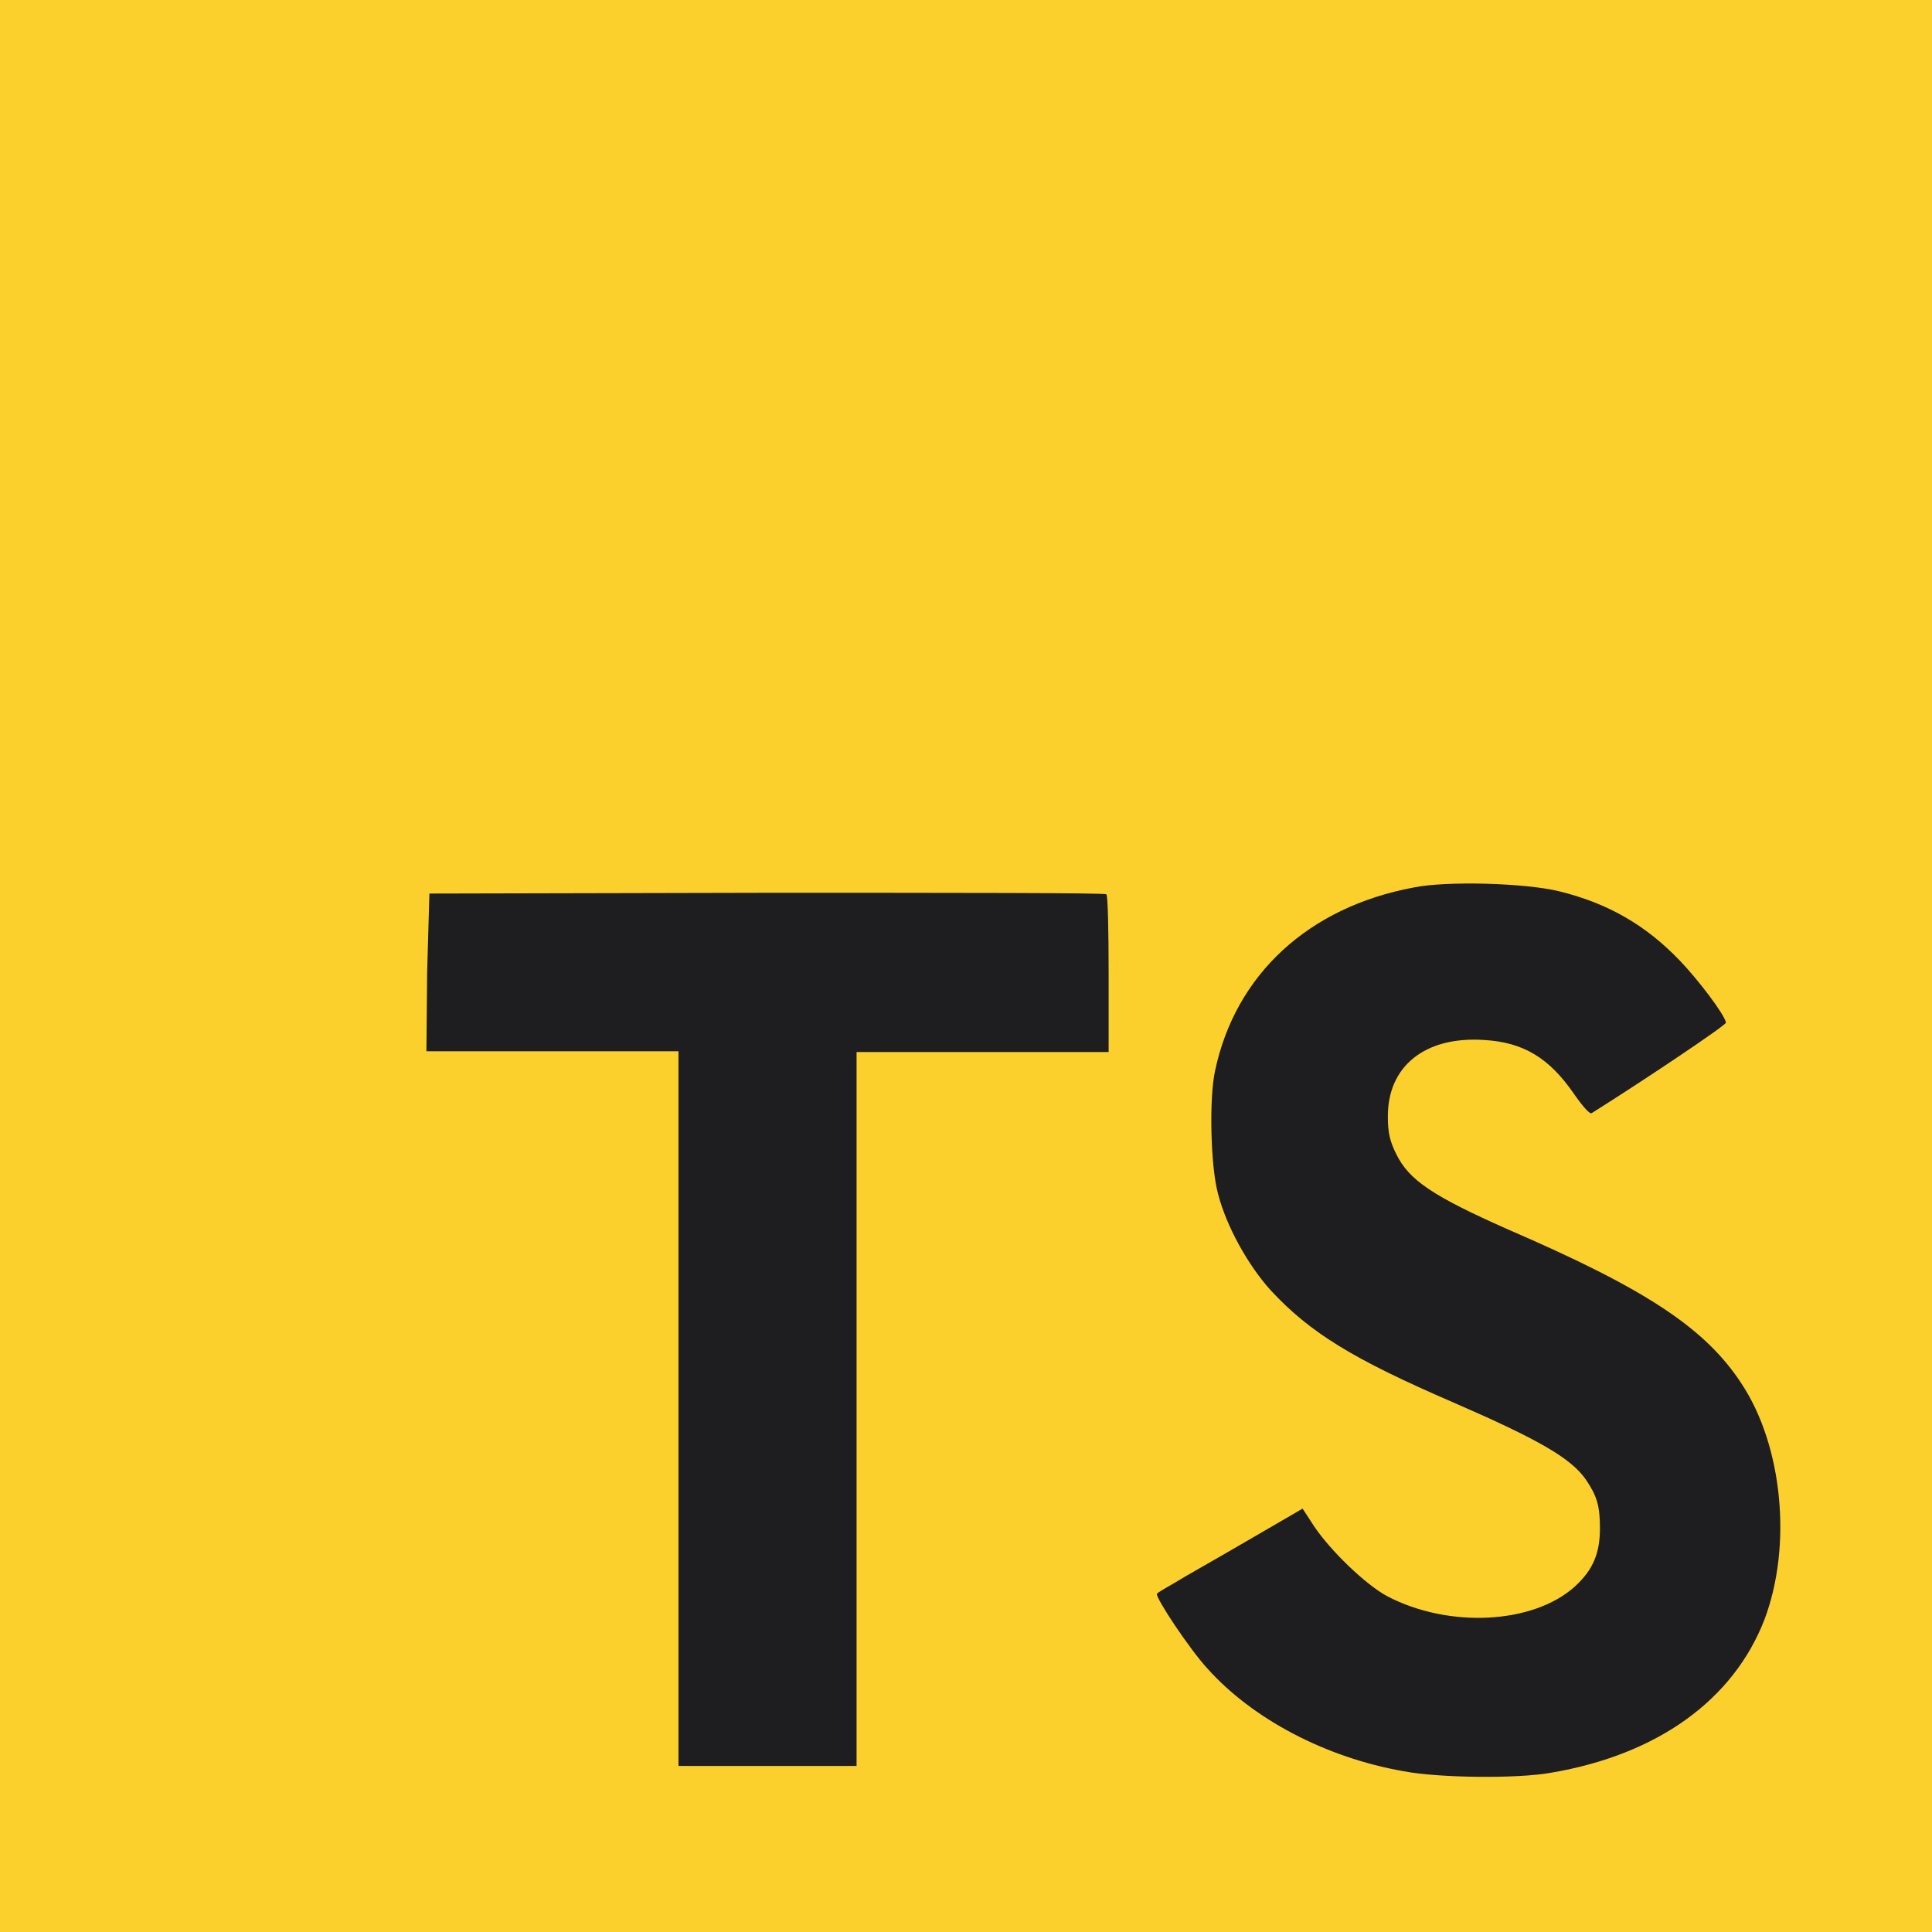 <?xml version="1.0" encoding="utf-8"?>
<!-- Generator: Adobe Illustrator 22.1.0, SVG Export Plug-In . SVG Version: 6.00 Build 0)  -->
<svg version="1.1" id="Calque_1" xmlns="http://www.w3.org/2000/svg" xmlns:xlink="http://www.w3.org/1999/xlink" x="0px" y="0px"
	 viewBox="0 0 256 256" style="enable-background:new 0 0 256 256;" xml:space="preserve">
<style type="text/css">
	.st0{fill:#FCD02C;}
	.st1{fill:#1E1D1F;}
</style>
<g>
	<polygon class="st0" points="0,128 0,256 128,256 256,256 256,128 256,0 128,0 0,0 	"/>
	<path class="st1" d="M56.6,128.8l-0.1,10.5h16.7h16.7v47.3V234h11.8h11.8v-47.3v-47.3h16.7h16.7v-10.3c0-5.7-0.1-10.4-0.3-10.6
		c-0.1-0.2-20.4-0.2-45-0.2l-44.7,0.1L56.6,128.8z"/>
	<path class="st1" d="M206.6,118.1c6.5,1.6,11.5,4.5,16,9.2c2.4,2.5,5.9,7.1,6.1,8.2c0.1,0.3-11.1,7.8-17.8,12
		c-0.2,0.2-1.2-0.9-2.3-2.5c-3.3-4.8-6.7-6.9-12-7.2c-7.8-0.5-12.8,3.5-12.7,10.3c0,2,0.3,3.2,1.1,4.8c1.7,3.5,4.9,5.6,14.8,10
		c18.3,7.9,26.2,13.1,31,20.5c5.4,8.2,6.7,21.4,3,31.2c-4.1,10.6-14.1,17.9-28.3,20.3c-4.4,0.8-14.8,0.7-19.5-0.2
		c-10.3-1.8-20-6.9-26-13.6c-2.4-2.6-6.9-9.4-6.7-9.9c0.1-0.2,1.2-0.8,2.4-1.5c1.1-0.7,5.4-3.1,9.5-5.5l7.4-4.3l1.5,2.3
		c2.2,3.3,6.9,7.8,9.7,9.3c8.2,4.3,19.4,3.7,24.9-1.3c2.4-2.2,3.3-4.4,3.3-7.7c0-3-0.4-4.3-1.9-6.5c-2-2.8-6.1-5.2-17.6-10.2
		c-13.2-5.7-18.9-9.2-24.1-14.8c-3-3.3-5.9-8.5-7-12.8c-1-3.6-1.2-12.7-0.4-16.3c2.7-12.8,12.4-21.7,26.3-24.3
		C191.7,116.7,202.1,117,206.6,118.1z"/>
</g>
</svg>
